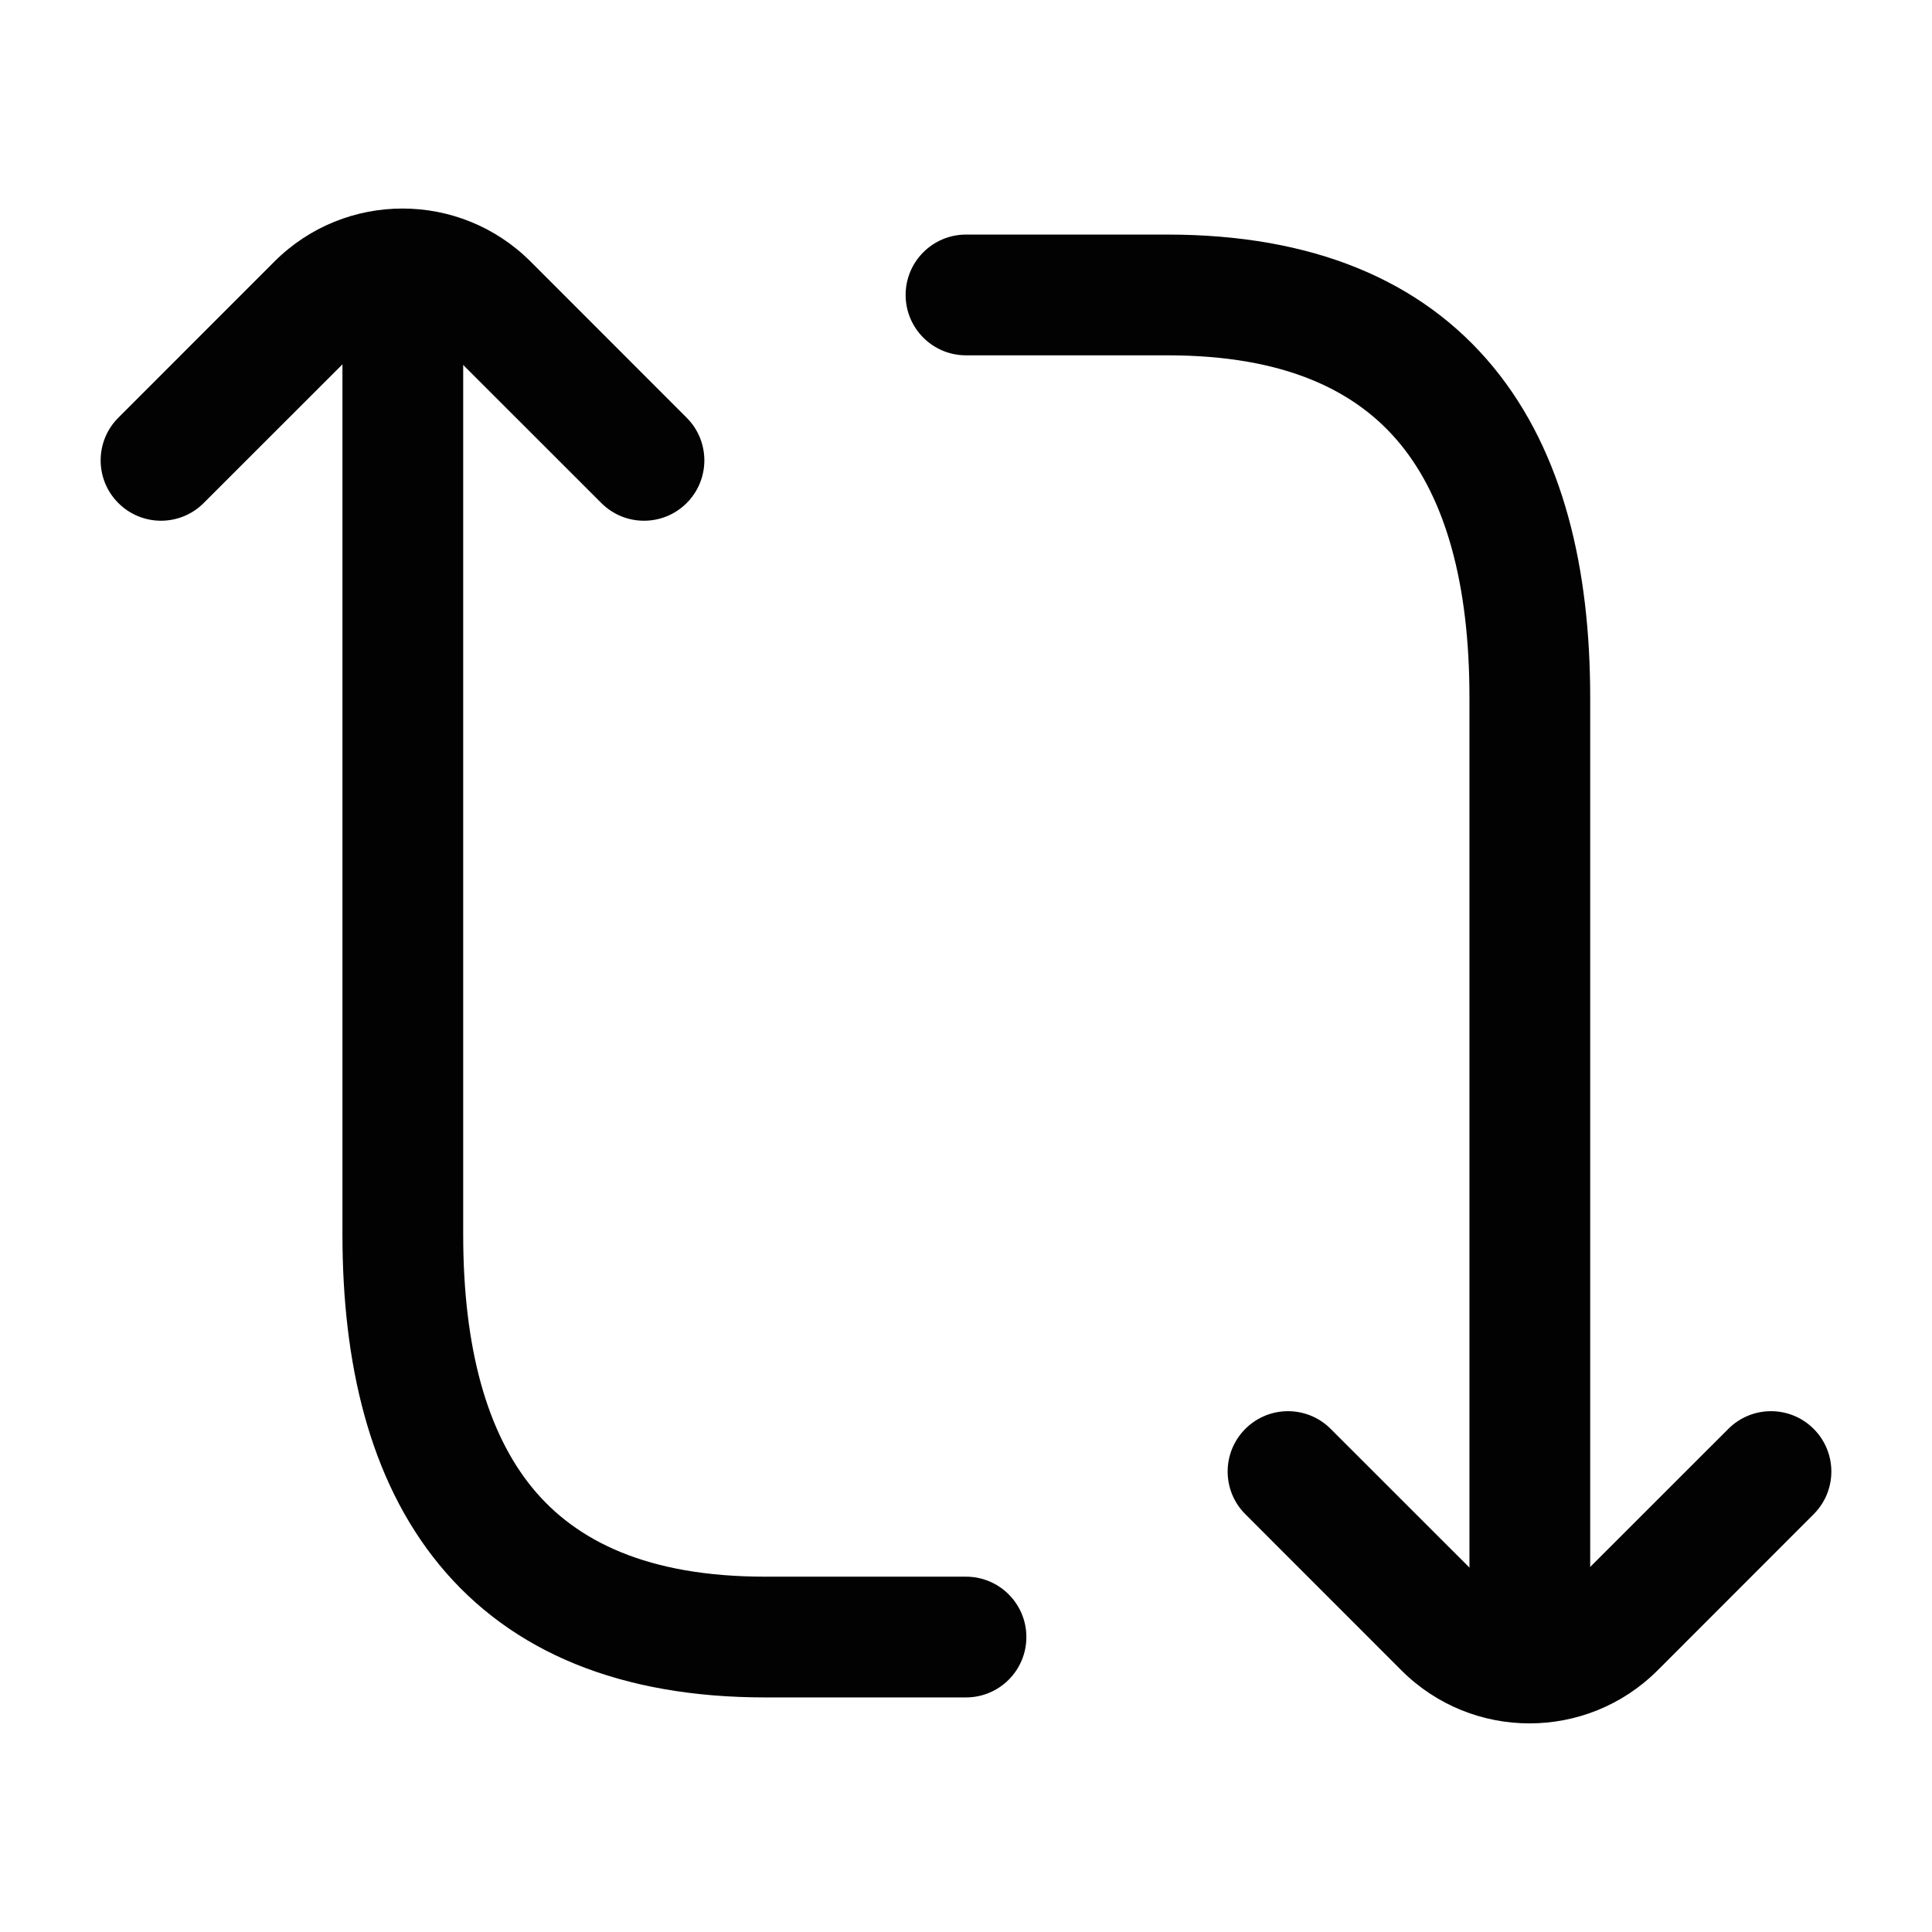 <svg width="24" height="24" viewBox="0 0 24 24" fill="none" xmlns="http://www.w3.org/2000/svg">
<path fill-rule="evenodd" clip-rule="evenodd" d="M5.004 3.25C5.419 3.25 5.754 3.586 5.754 4L5.004 4L4.254 4C4.254 3.586 4.59 3.25 5.004 3.25ZM5.004 4L4.254 4V15.336C4.254 16.922 4.582 18.373 5.456 19.437C6.353 20.529 7.718 21.086 9.505 21.086H12C12.414 21.086 12.75 20.75 12.75 20.336C12.75 19.922 12.414 19.586 12 19.586H9.505C8.041 19.586 7.156 19.143 6.615 18.485C6.052 17.799 5.754 16.75 5.754 15.336V4L5.004 4Z" fill="#020203"/>
<path fill-rule="evenodd" clip-rule="evenodd" d="M5.53 4.31C5.237 4.017 4.763 4.017 4.47 4.31L2.53 6.249C2.237 6.542 1.763 6.542 1.47 6.249C1.177 5.956 1.177 5.482 1.47 5.189L3.409 3.249C4.288 2.371 5.712 2.371 6.591 3.249L8.53 5.189C8.823 5.482 8.823 5.956 8.53 6.249C8.237 6.542 7.763 6.542 7.47 6.249L5.53 4.31Z" fill="#020203"/>
<path fill-rule="evenodd" clip-rule="evenodd" d="M11.25 3.664C11.25 3.25 11.586 2.914 12 2.914H14.504C16.291 2.914 17.656 3.471 18.553 4.563C19.427 5.627 19.754 7.078 19.754 8.664V20L19.004 20L18.254 20V8.664C18.254 7.25 17.957 6.201 17.394 5.515C16.853 4.857 15.968 4.414 14.504 4.414C14.504 4.414 14.504 4.414 14.504 4.414H12C11.586 4.414 11.25 4.078 11.25 3.664ZM19.004 20.75C18.59 20.75 18.254 20.414 18.254 20L19.004 20L19.754 20C19.754 20.414 19.419 20.75 19.004 20.75Z" fill="#020203"/>
<path fill-rule="evenodd" clip-rule="evenodd" d="M15.47 17.75C15.763 17.457 16.237 17.457 16.53 17.75L18.47 19.689C18.763 19.982 19.237 19.982 19.53 19.689L21.47 17.75C21.763 17.457 22.237 17.457 22.53 17.75C22.823 18.043 22.823 18.517 22.53 18.81L20.591 20.75C19.712 21.628 18.288 21.628 17.409 20.75L15.47 18.81C15.177 18.517 15.177 18.043 15.47 17.75Z" fill="#020203"/>
</svg>

